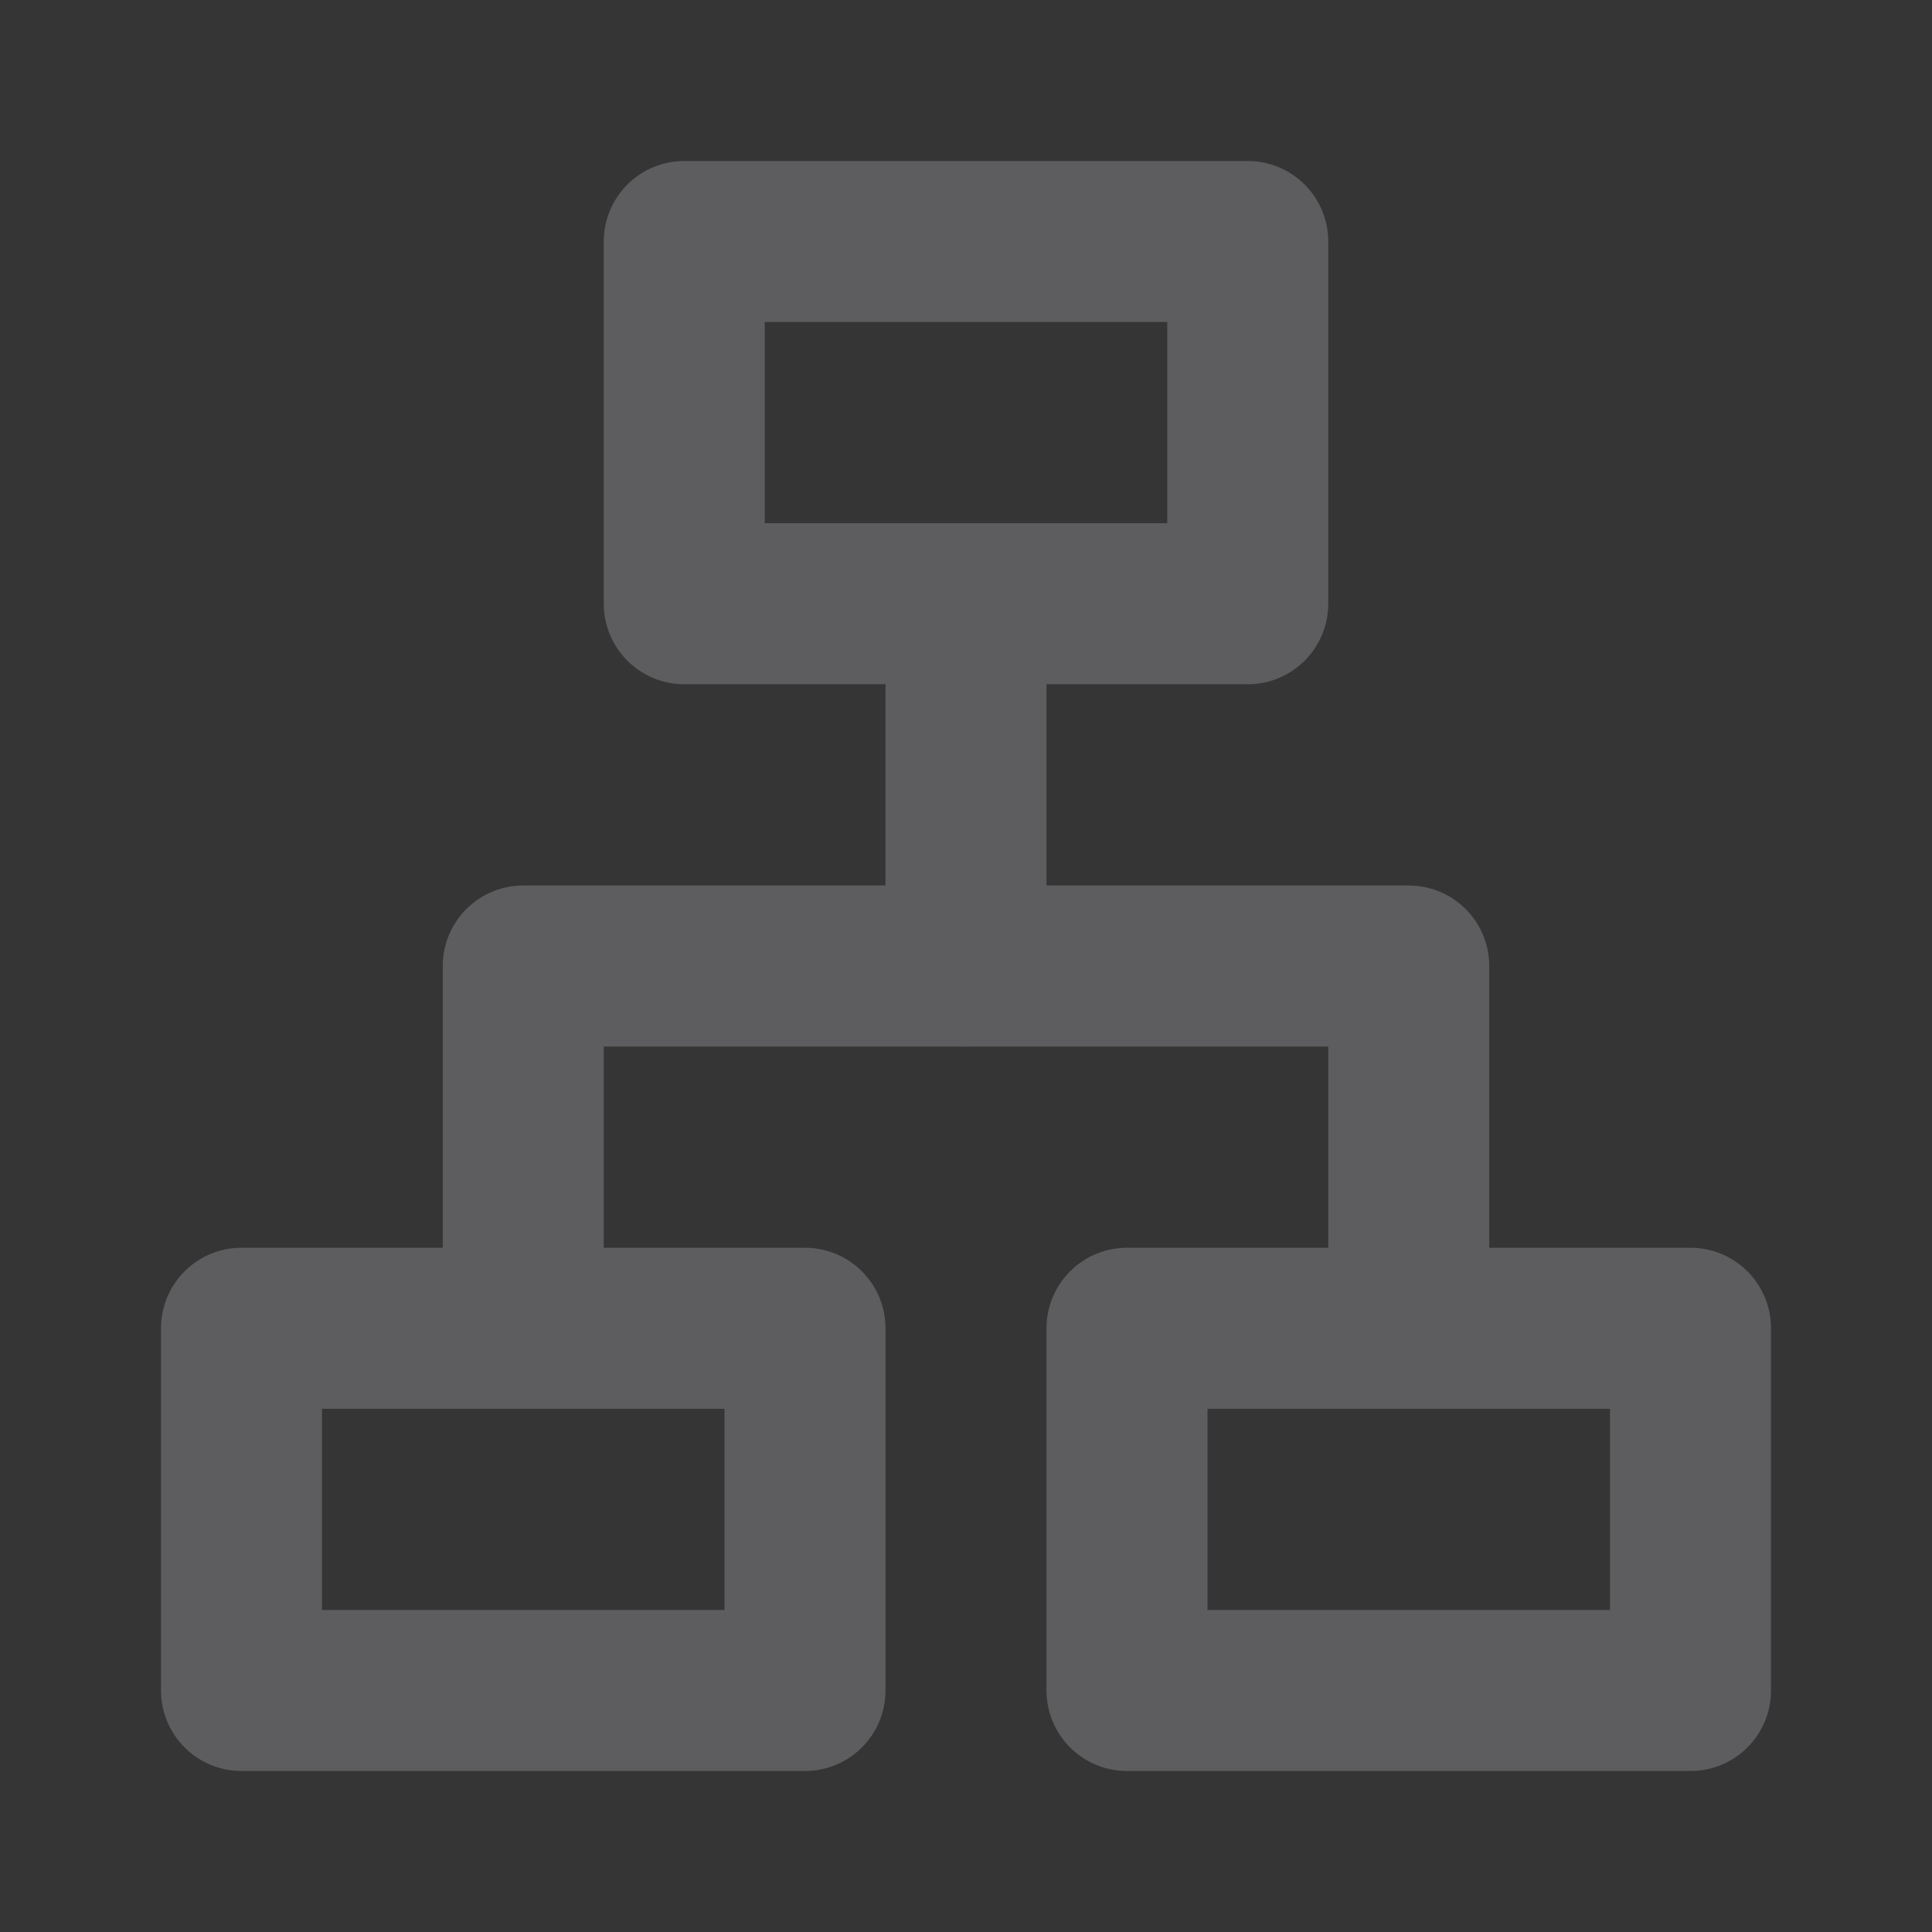 <?xml version="1.0" encoding="UTF-8"?>
<svg width="16" height="16" viewBox="0 0 48 48" fill="none"
  xmlns="http://www.w3.org/2000/svg">
  <rect x="0" y="0" width="48" height="48" fill="#333333" stroke="none"/>
  <rect width="48" height="48" fill="white" fill-opacity="0.01"/>
  <rect x="17" y="6" width="14" height="9" fill="none" stroke="#5D5D5F" stroke-width="4" stroke-linejoin="round"/>
  <rect x="6" y="33" width="14" height="9" fill="none" stroke="#5D5D5F" stroke-width="4" stroke-linejoin="round"/>
  <rect x="28" y="33" width="14" height="9" fill="none" stroke="#5D5D5F" stroke-width="4" stroke-linejoin="round"/>
  <path d="M24 16V24" stroke="#5D5D5F" stroke-width="4" stroke-linecap="round" stroke-linejoin="round"/>
  <path d="M13 33V24H35V33" stroke="#5D5D5F" stroke-width="4" stroke-linecap="round" stroke-linejoin="round"/>
</svg>
